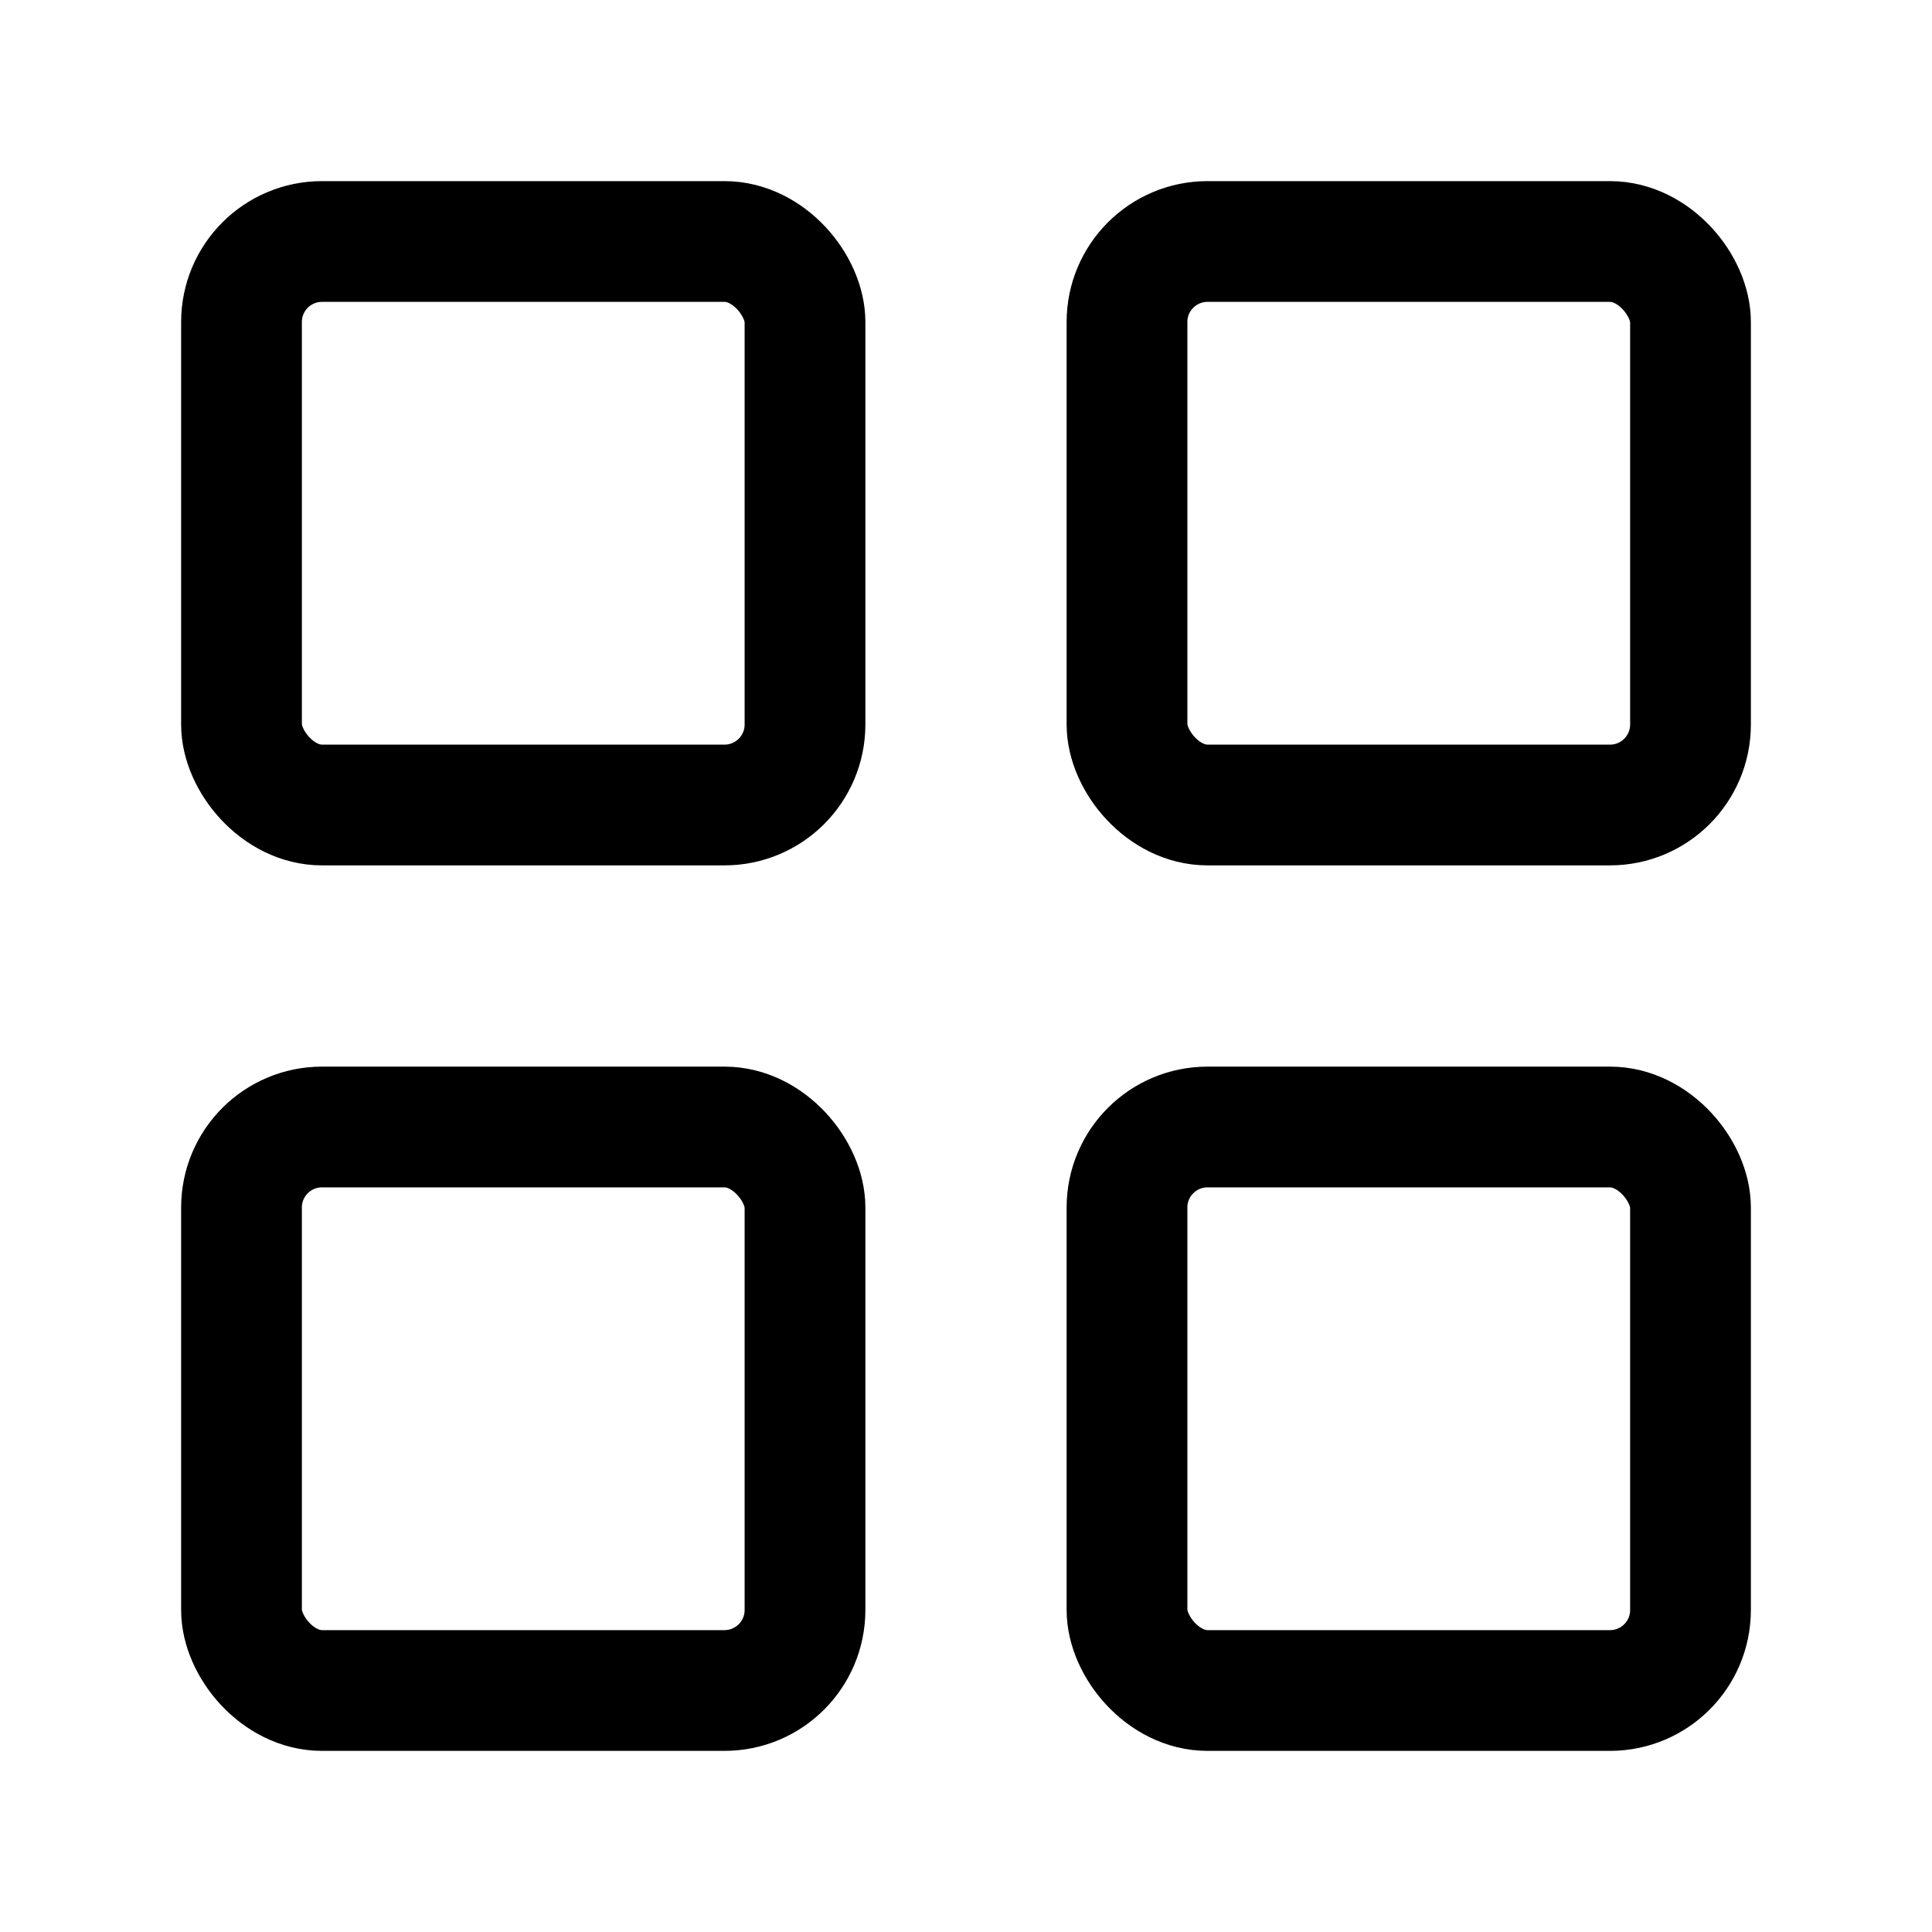 <?xml version="1.0" encoding="UTF-8"?>
<svg width="18" height="18" viewBox="0 0 24 24" fill="none" stroke="currentColor" stroke-width="1.5" stroke-linecap="round" stroke-linejoin="round" xmlns="http://www.w3.org/2000/svg">
    <rect x="3" y="3" width="7" height="7" rx="1" ry="1"></rect>
    <rect x="14" y="3" width="7" height="7" rx="1" ry="1"></rect>
    <rect x="3" y="14" width="7" height="7" rx="1" ry="1"></rect>
    <rect x="14" y="14" width="7" height="7" rx="1" ry="1"></rect>
</svg> 